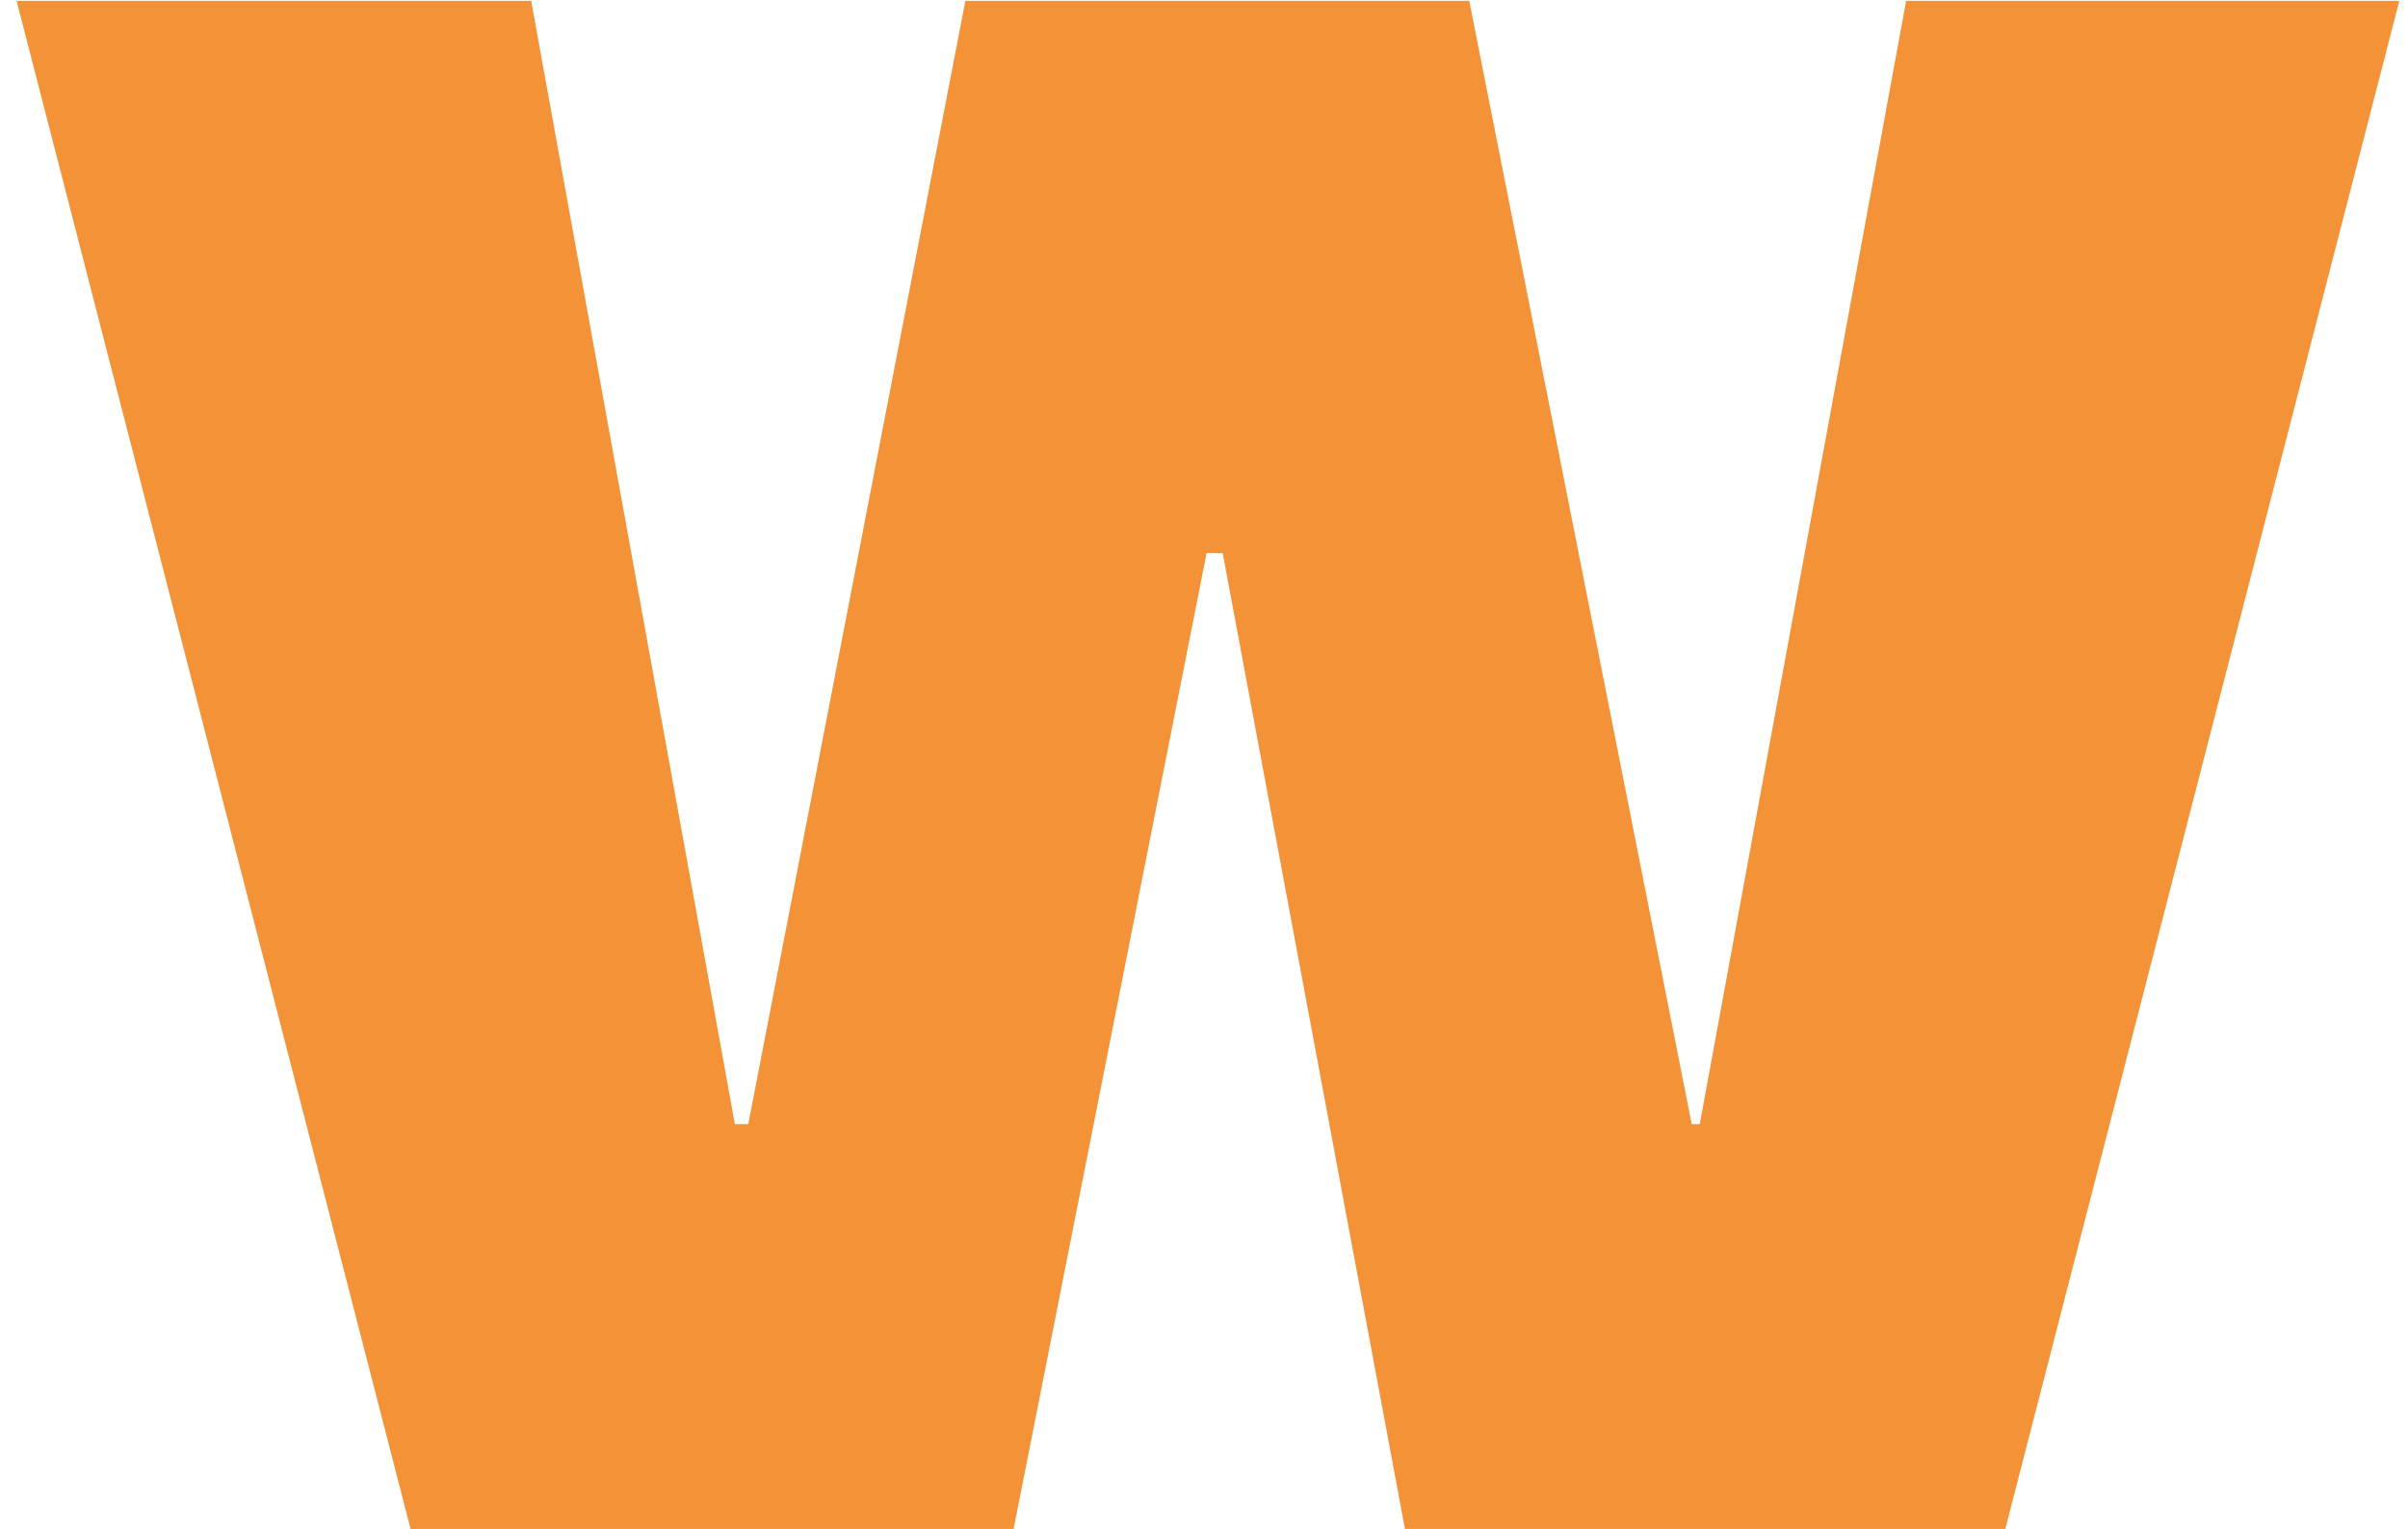 <svg width="115" height="73" viewBox="0 0 115 73" fill="none" xmlns="http://www.w3.org/2000/svg">
<path d="M48.408 73H19.608L0.792 0.04H25.368L35.096 53.672H35.736L46.104 0.04H70.168L80.792 53.672H81.176L91.032 0.04H114.584L95.768 73H67.096L58.392 26.408H57.624L48.408 73Z" fill="#F39237"/>
</svg>
